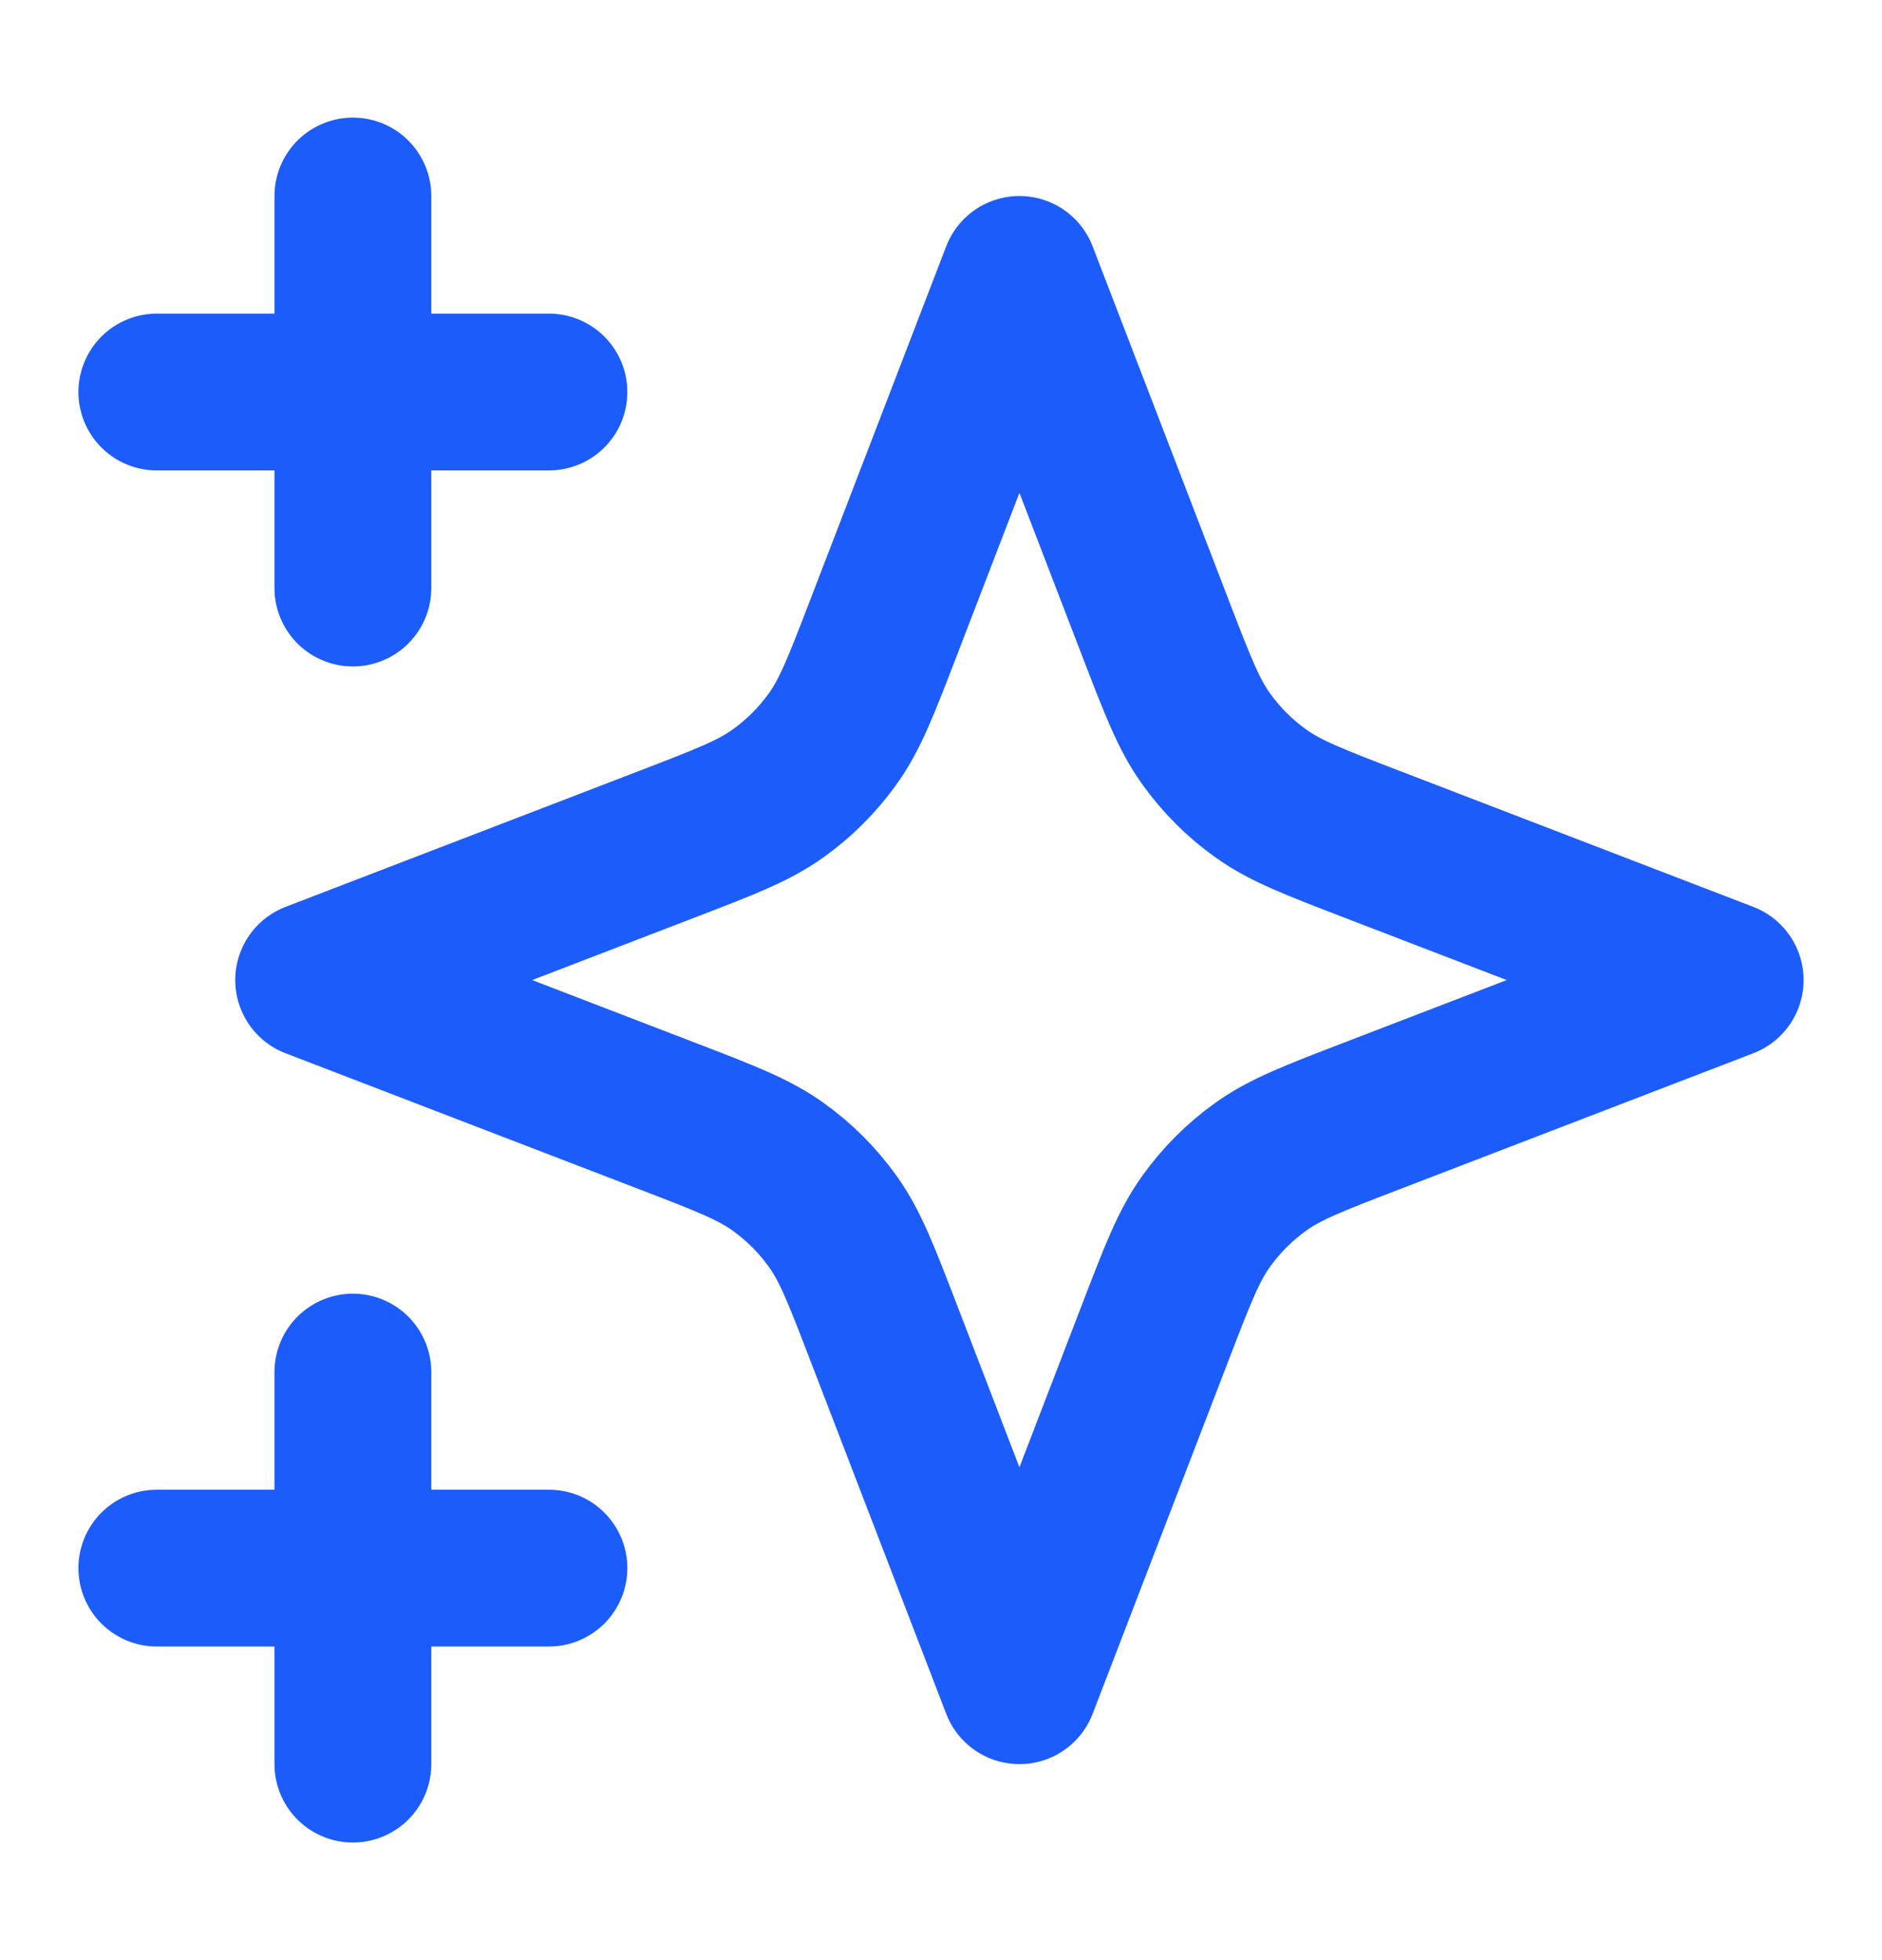 <svg width="24" height="25" viewBox="0 0 24 25" fill="none" xmlns="http://www.w3.org/2000/svg">
<path d="M4.5 22.5V17.5M4.5 7.5V2.5M2 5H7M2 20H7M13 3.5L11.266 8.009C10.984 8.742 10.843 9.109 10.623 9.417C10.429 9.69 10.19 9.929 9.917 10.123C9.609 10.343 9.242 10.484 8.509 10.766L4 12.5L8.509 14.234C9.242 14.516 9.609 14.657 9.917 14.877C10.19 15.071 10.429 15.31 10.623 15.583C10.843 15.891 10.984 16.258 11.266 16.991L13 21.5L14.734 16.991C15.016 16.258 15.157 15.891 15.377 15.583C15.571 15.31 15.81 15.071 16.083 14.877C16.391 14.657 16.758 14.516 17.491 14.234L22 12.5L17.491 10.766C16.758 10.484 16.391 10.343 16.083 10.123C15.81 9.929 15.571 9.69 15.377 9.417C15.157 9.109 15.016 8.742 14.734 8.009L13 3.5Z" stroke="#1C5CFB" stroke-width="2" stroke-linecap="round" stroke-linejoin="round"/>
</svg>
